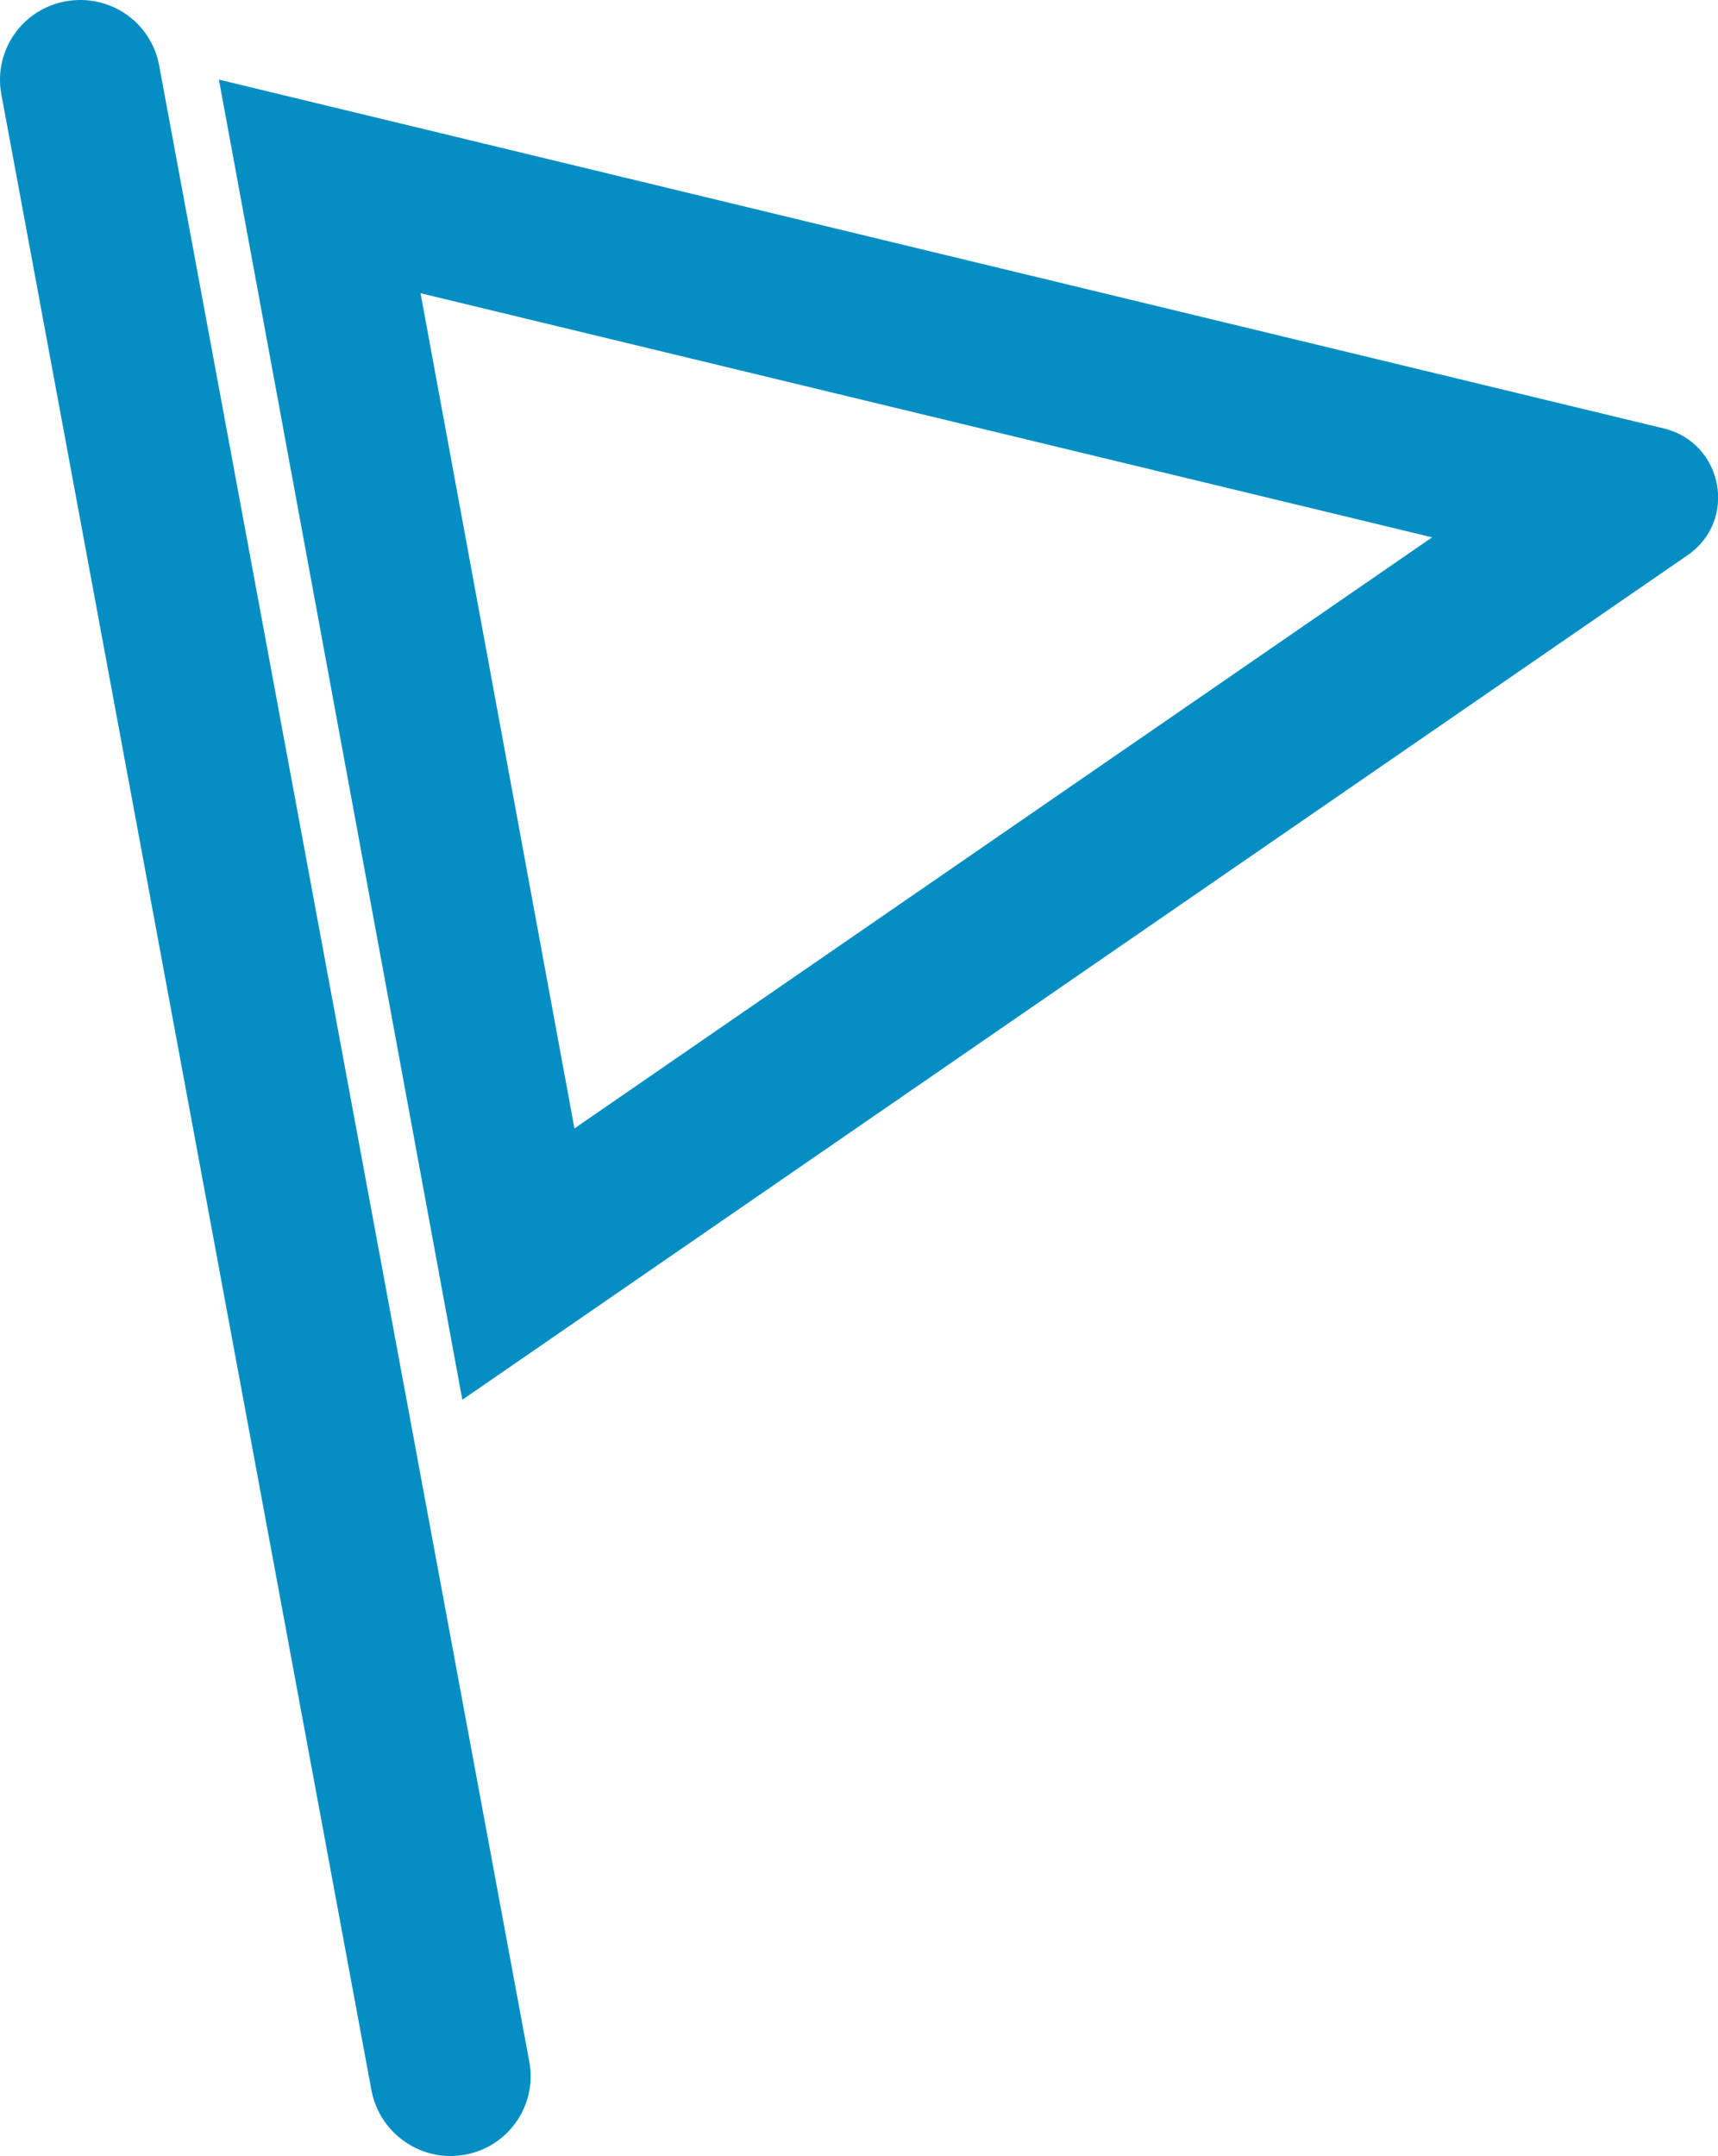 <?xml version="1.0" encoding="utf-8"?>
<!-- Generator: Adobe Illustrator 21.1.0, SVG Export Plug-In . SVG Version: 6.00 Build 0)  -->
<svg version="1.1" id="Layer_1" xmlns="http://www.w3.org/2000/svg" xmlns:xlink="http://www.w3.org/1999/xlink" x="0px" y="0px"
	 viewBox="0 0 259 325" style="enable-background:new 0 0 259 325;" xml:space="preserve">
<style type="text/css">
	.st0{fill:#058EC4;}
</style>
<title>Flag</title>
<desc>Created with Sketch.</desc>
<path id="Fill-45" class="st0" d="M24,9.9C22.8,3.3,16.5-1,9.9,0.2C3.3,1.4-1,7.7,0.2,14.2L56,315.1c1.1,5.8,6.2,9.9,11.9,9.9
	c0.7,0,1.5-0.1,2.2-0.2c6.6-1.2,10.9-7.5,9.7-14L24,9.9z"/>
<path id="Fill-46" class="st0" d="M86.6,170.1L63.4,44.2L215.9,81L86.6,170.1z M250.9,64.6L33,12l36.7,199L254.4,83.7
	C262,78.5,259.8,66.8,250.9,64.6L250.9,64.6z"/>
</svg>

